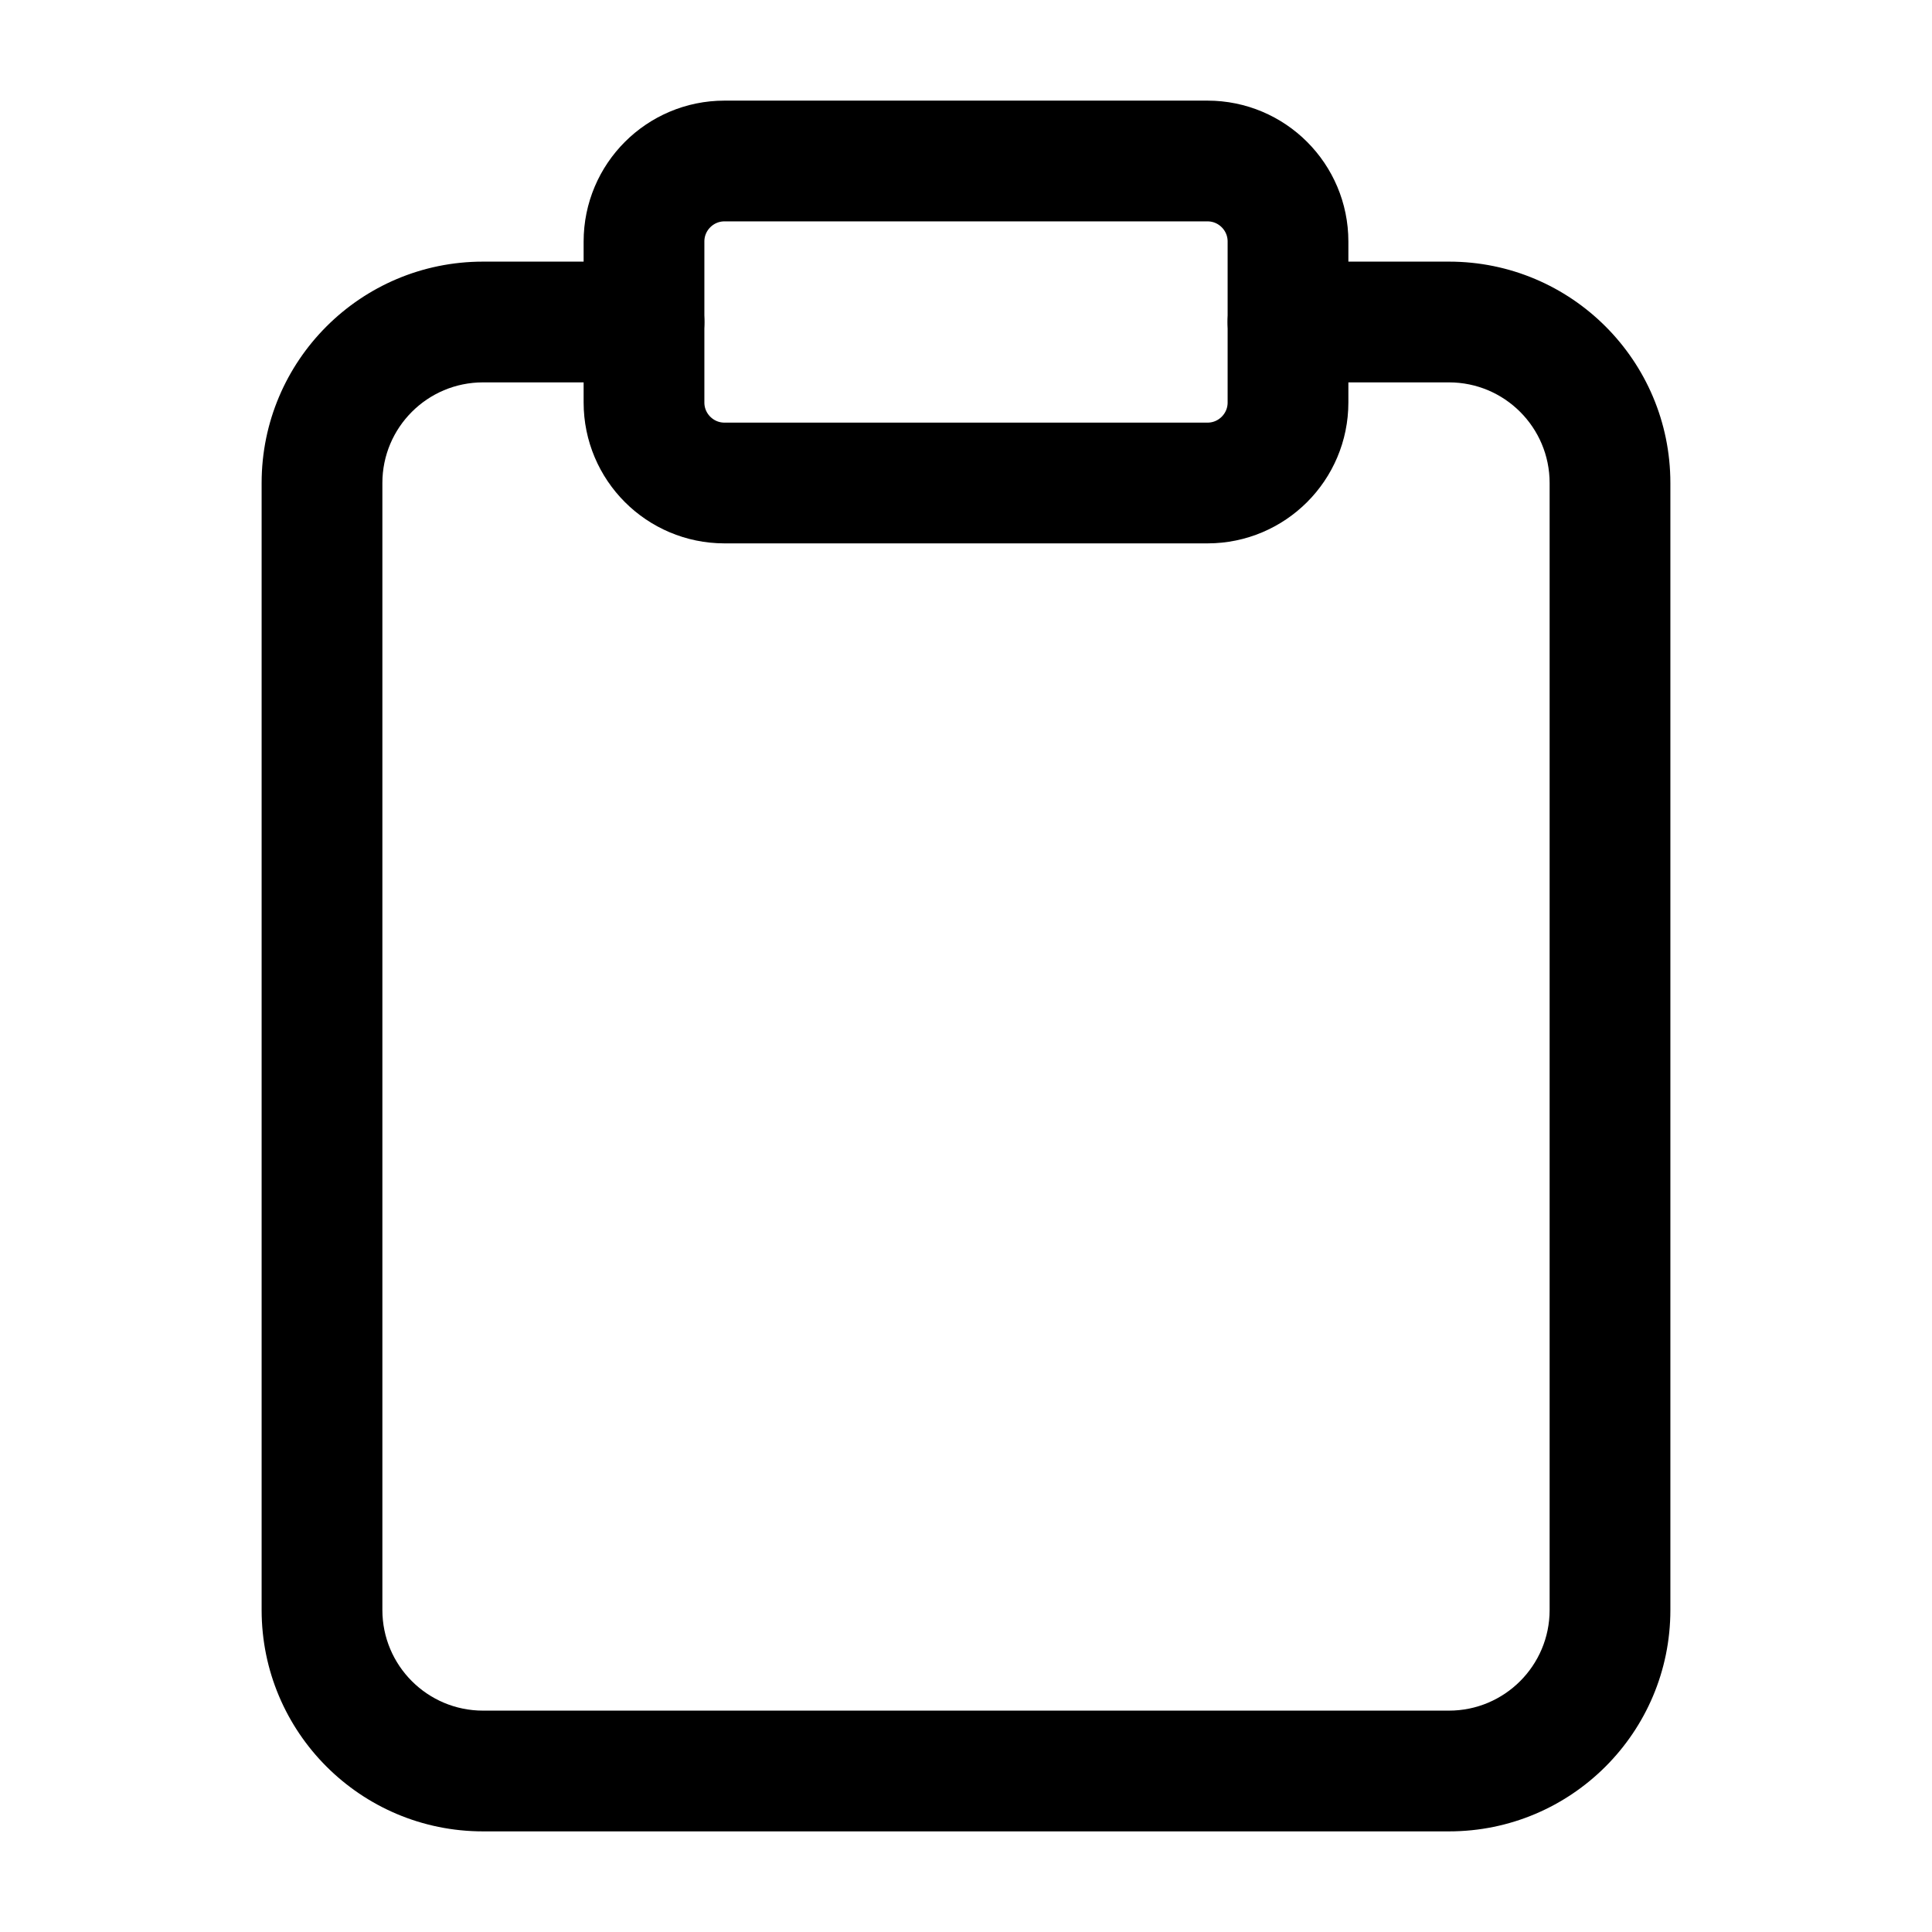 <svg width="24" height="24" viewBox="0 0 24 24" fill="none" xmlns="http://www.w3.org/2000/svg">
  <path className='icon-color-secondary'
    d="M8 3C8 2.448 8.448 2 9 2H15C15.552 2 16 2.448 16 3V5C16 5.552 15.552 6 15 6H9C8.448 6 8 5.552 8 5V3Z"
    stroke="currentColor" stroke-width="1.5" />
  <path
    d="M8 4.75C8.414 4.75 8.75 4.414 8.75 4C8.75 3.586 8.414 3.25 8 3.25V4.75ZM16 3.25C15.586 3.25 15.25 3.586 15.25 4C15.25 4.414 15.586 4.75 16 4.75V3.25ZM19.25 6V20H20.75V6H19.25ZM18 21.25H6V22.75H18V21.25ZM4.75 20V6H3.25V20H4.75ZM6 4.75H8V3.25H6V4.75ZM16 4.75H18V3.25H16V4.75ZM6 21.25C5.31 21.25 4.75 20.69 4.75 20H3.25C3.25 21.519 4.481 22.75 6 22.75V21.25ZM19.25 20C19.25 20.69 18.69 21.25 18 21.25V22.75C19.519 22.75 20.75 21.519 20.75 20H19.25ZM20.75 6C20.75 4.481 19.519 3.25 18 3.25V4.75C18.69 4.75 19.25 5.31 19.25 6H20.75ZM4.75 6C4.75 5.31 5.31 4.75 6 4.75V3.25C4.481 3.25 3.25 4.481 3.25 6H4.75Z"
    fill="currentColor" />
</svg>